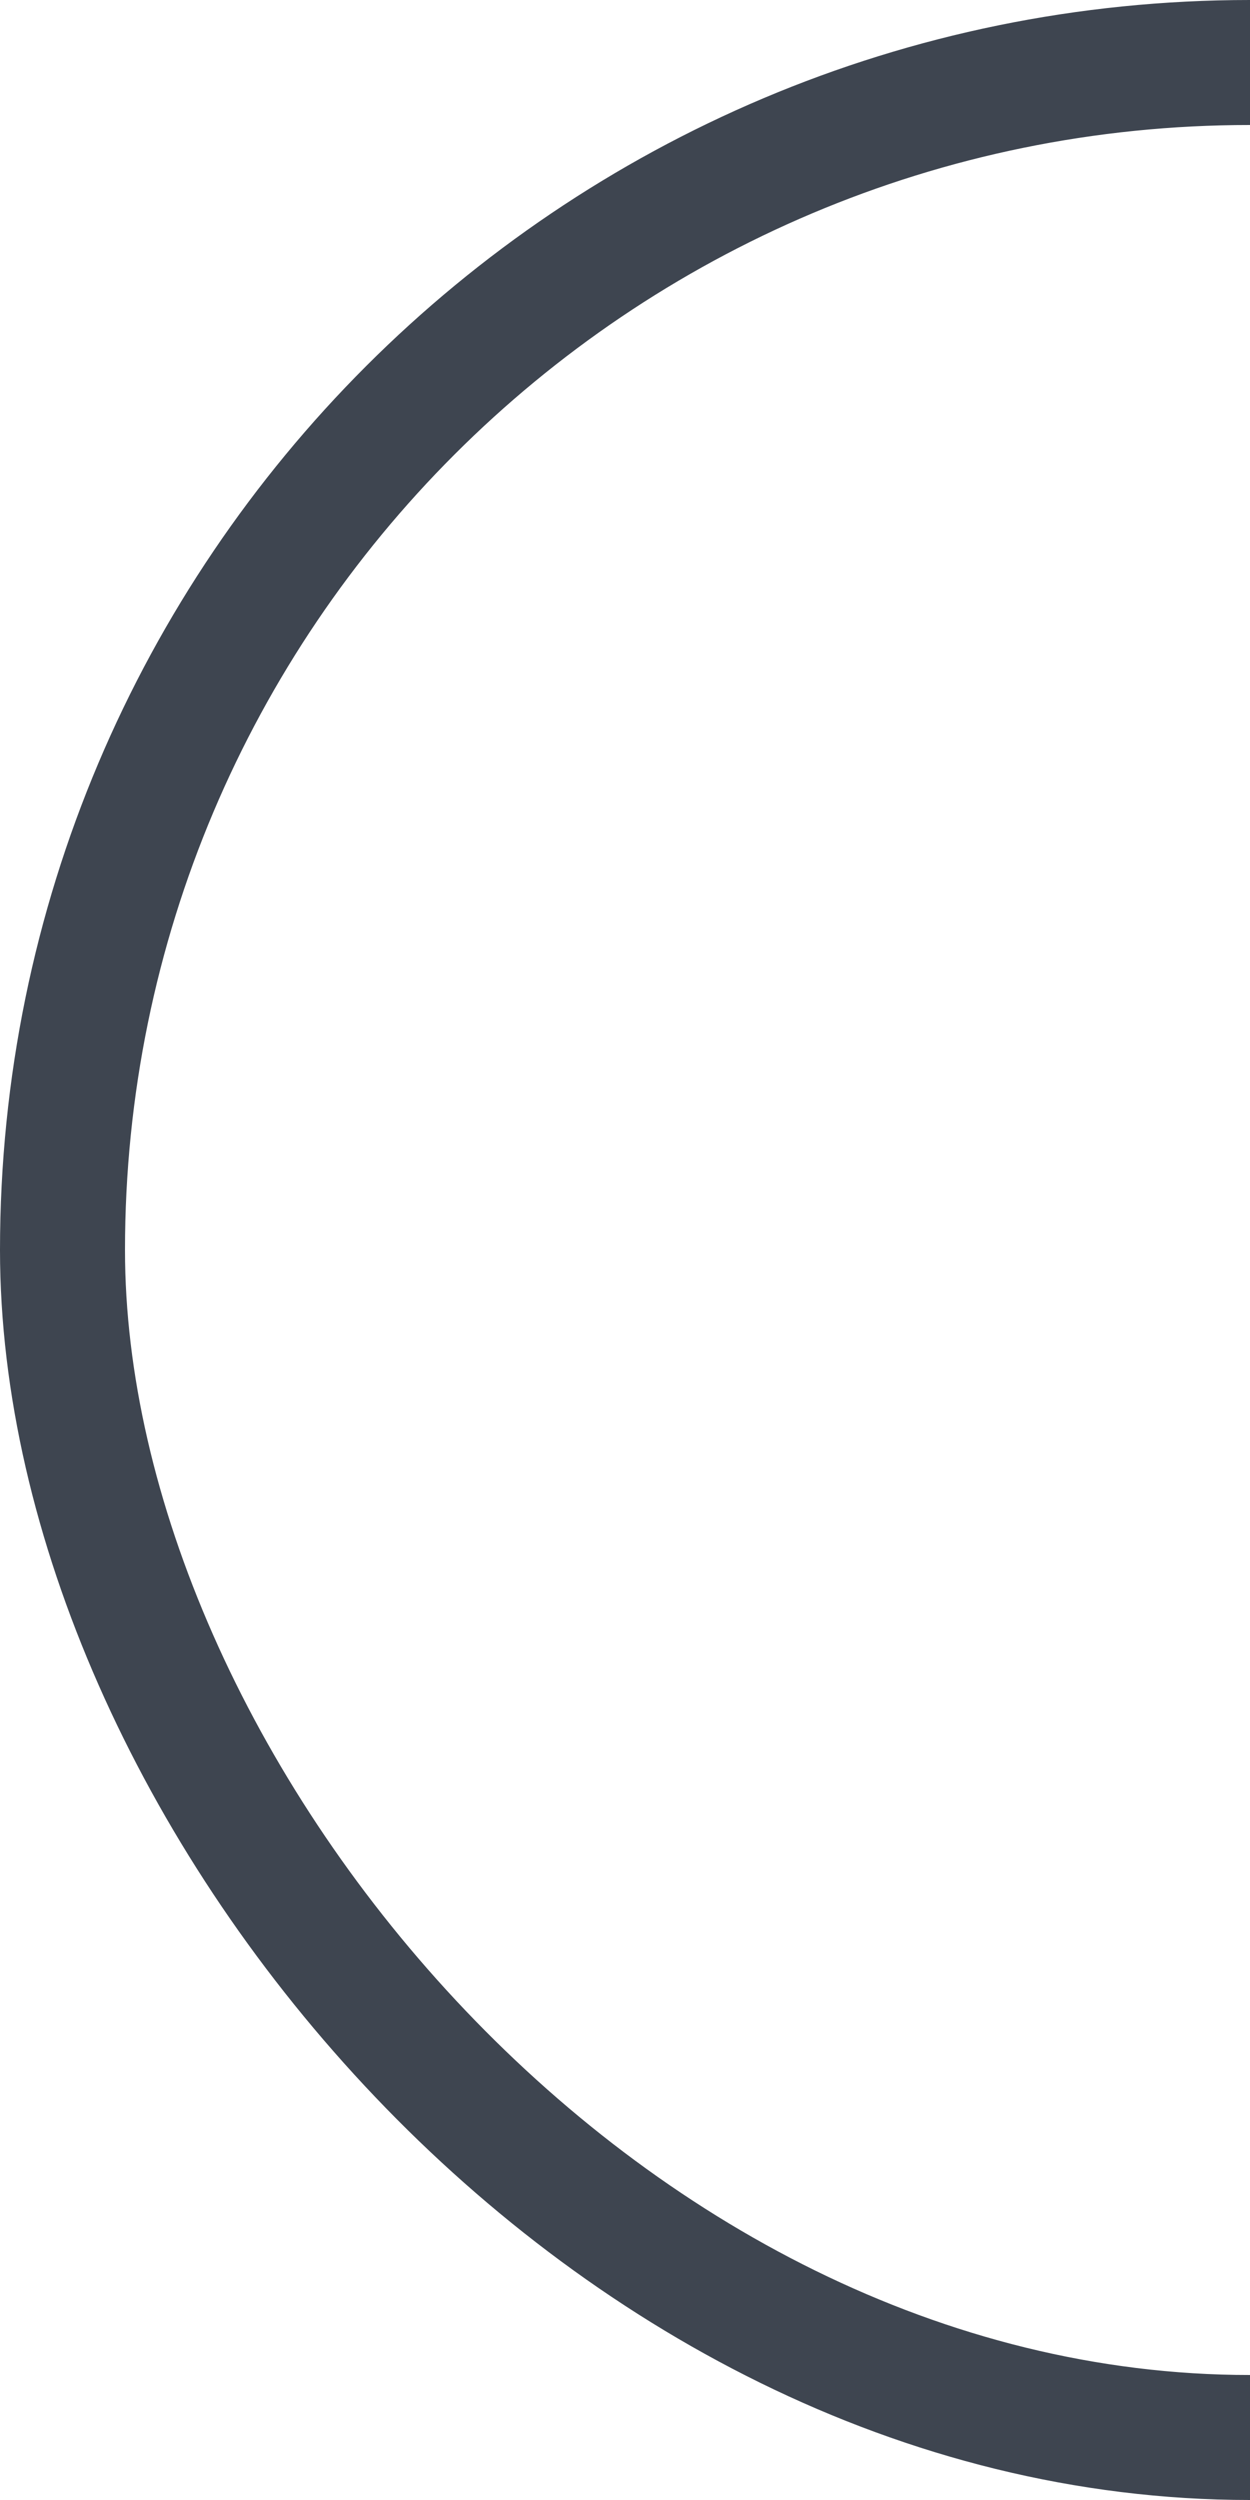 <svg width="10" height="20" viewBox="0 0 10 20" fill="none" xmlns="http://www.w3.org/2000/svg">
<g clip-path="url(#clip0_415_611)">
<rect x="0.5" y="0.5" width="19" height="19" rx="9.5" stroke="#3E4550"/>
</g>
<defs>
<clipPath id="clip0_415_611">
<rect width="10" height="20" fill="white"/>
</clipPath>
</defs>
</svg>
